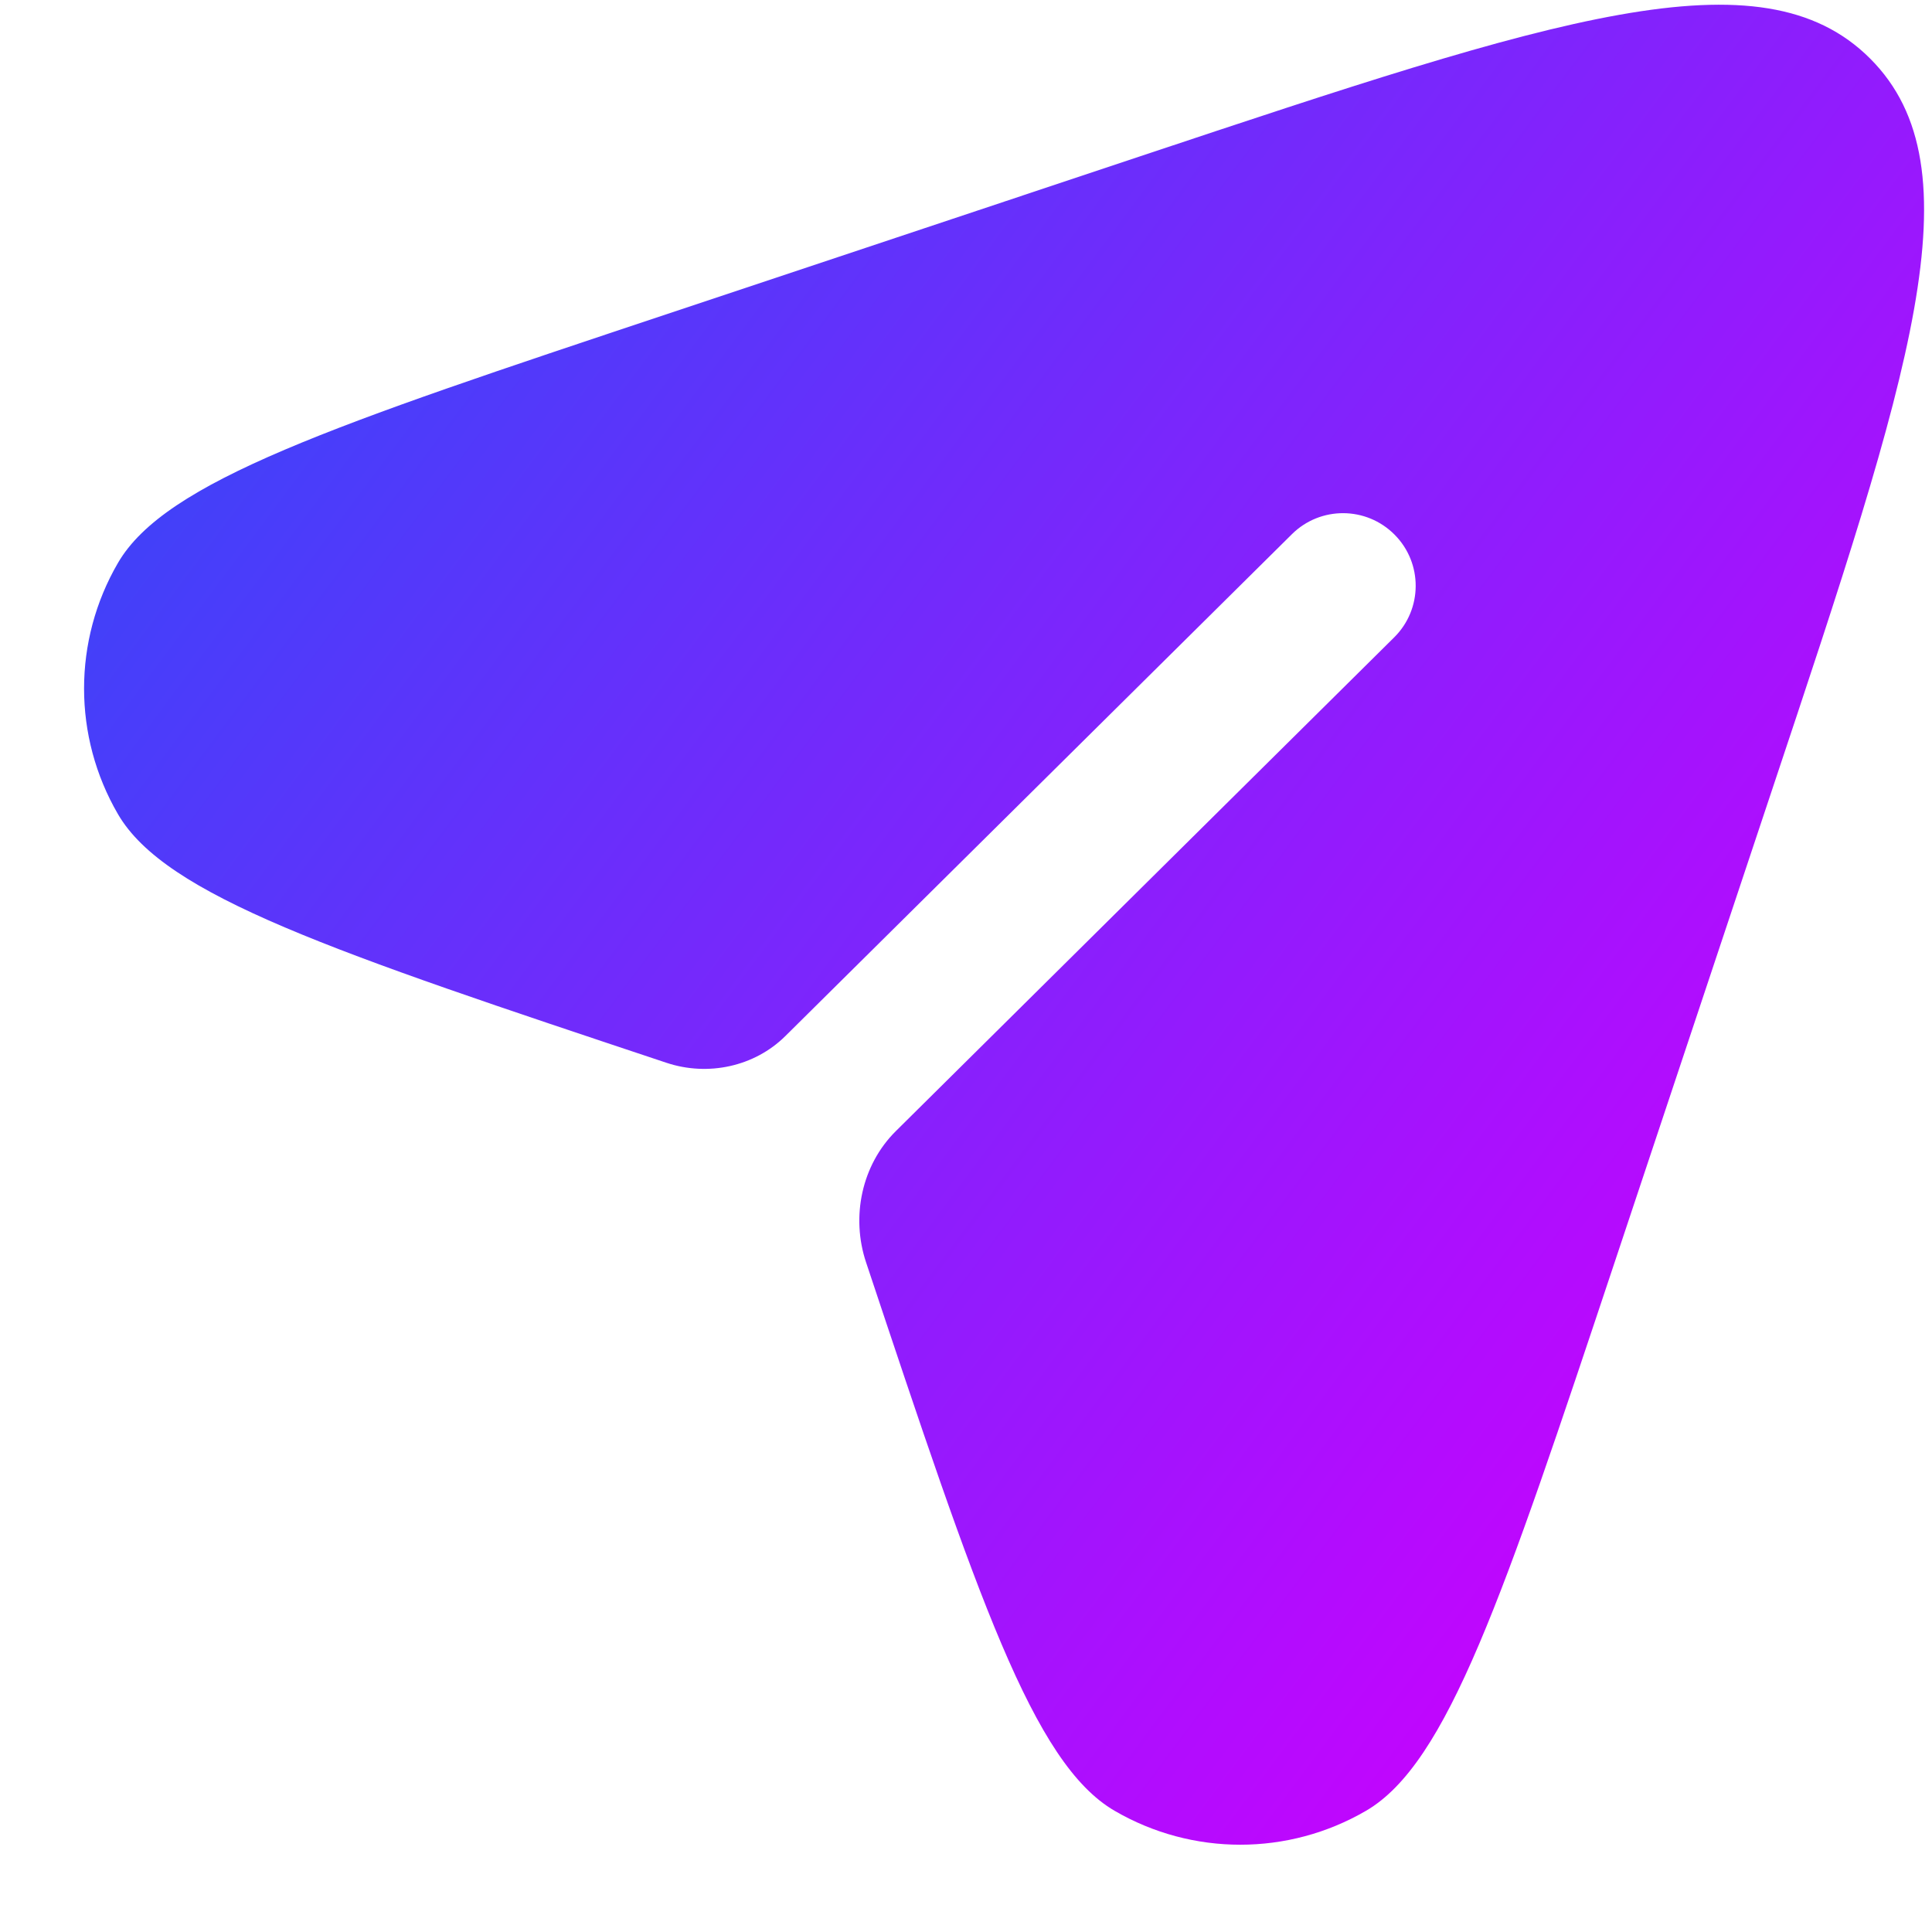<svg width="21" height="21" viewBox="0 0 21 21" fill="none" xmlns="http://www.w3.org/2000/svg">
    <path d="M17.55 13.722L19.266 8.572C20.766 4.074 21.515 1.825 20.328 0.637C19.141 -0.55 16.892 0.2 12.393 1.699L7.244 3.416C3.613 4.626 1.798 5.231 1.282 6.119C0.791 6.963 0.791 8.005 1.282 8.849C1.798 9.737 3.613 10.342 7.244 11.552C7.694 11.702 8.2 11.595 8.537 11.261L14.043 5.806C14.352 5.5 14.852 5.502 15.159 5.812C15.466 6.121 15.464 6.621 15.154 6.928L9.737 12.295C9.366 12.663 9.248 13.226 9.414 13.722C10.624 17.352 11.229 19.168 12.116 19.683C12.96 20.174 14.003 20.174 14.847 19.683C15.734 19.168 16.34 17.352 17.55 13.722Z" fill="url(#paint0_linear_1356_82)"/>
    <defs>
        <linearGradient id="paint0_linear_1356_82" x1="7.079" y1="-3.512" x2="24.768" y2="9.677" gradientUnits="userSpaceOnUse">
            <stop stop-color="#3B44F9"/>
            <stop offset="1" stop-color="#CC00FF"/>
        </linearGradient>
    </defs>
</svg>
